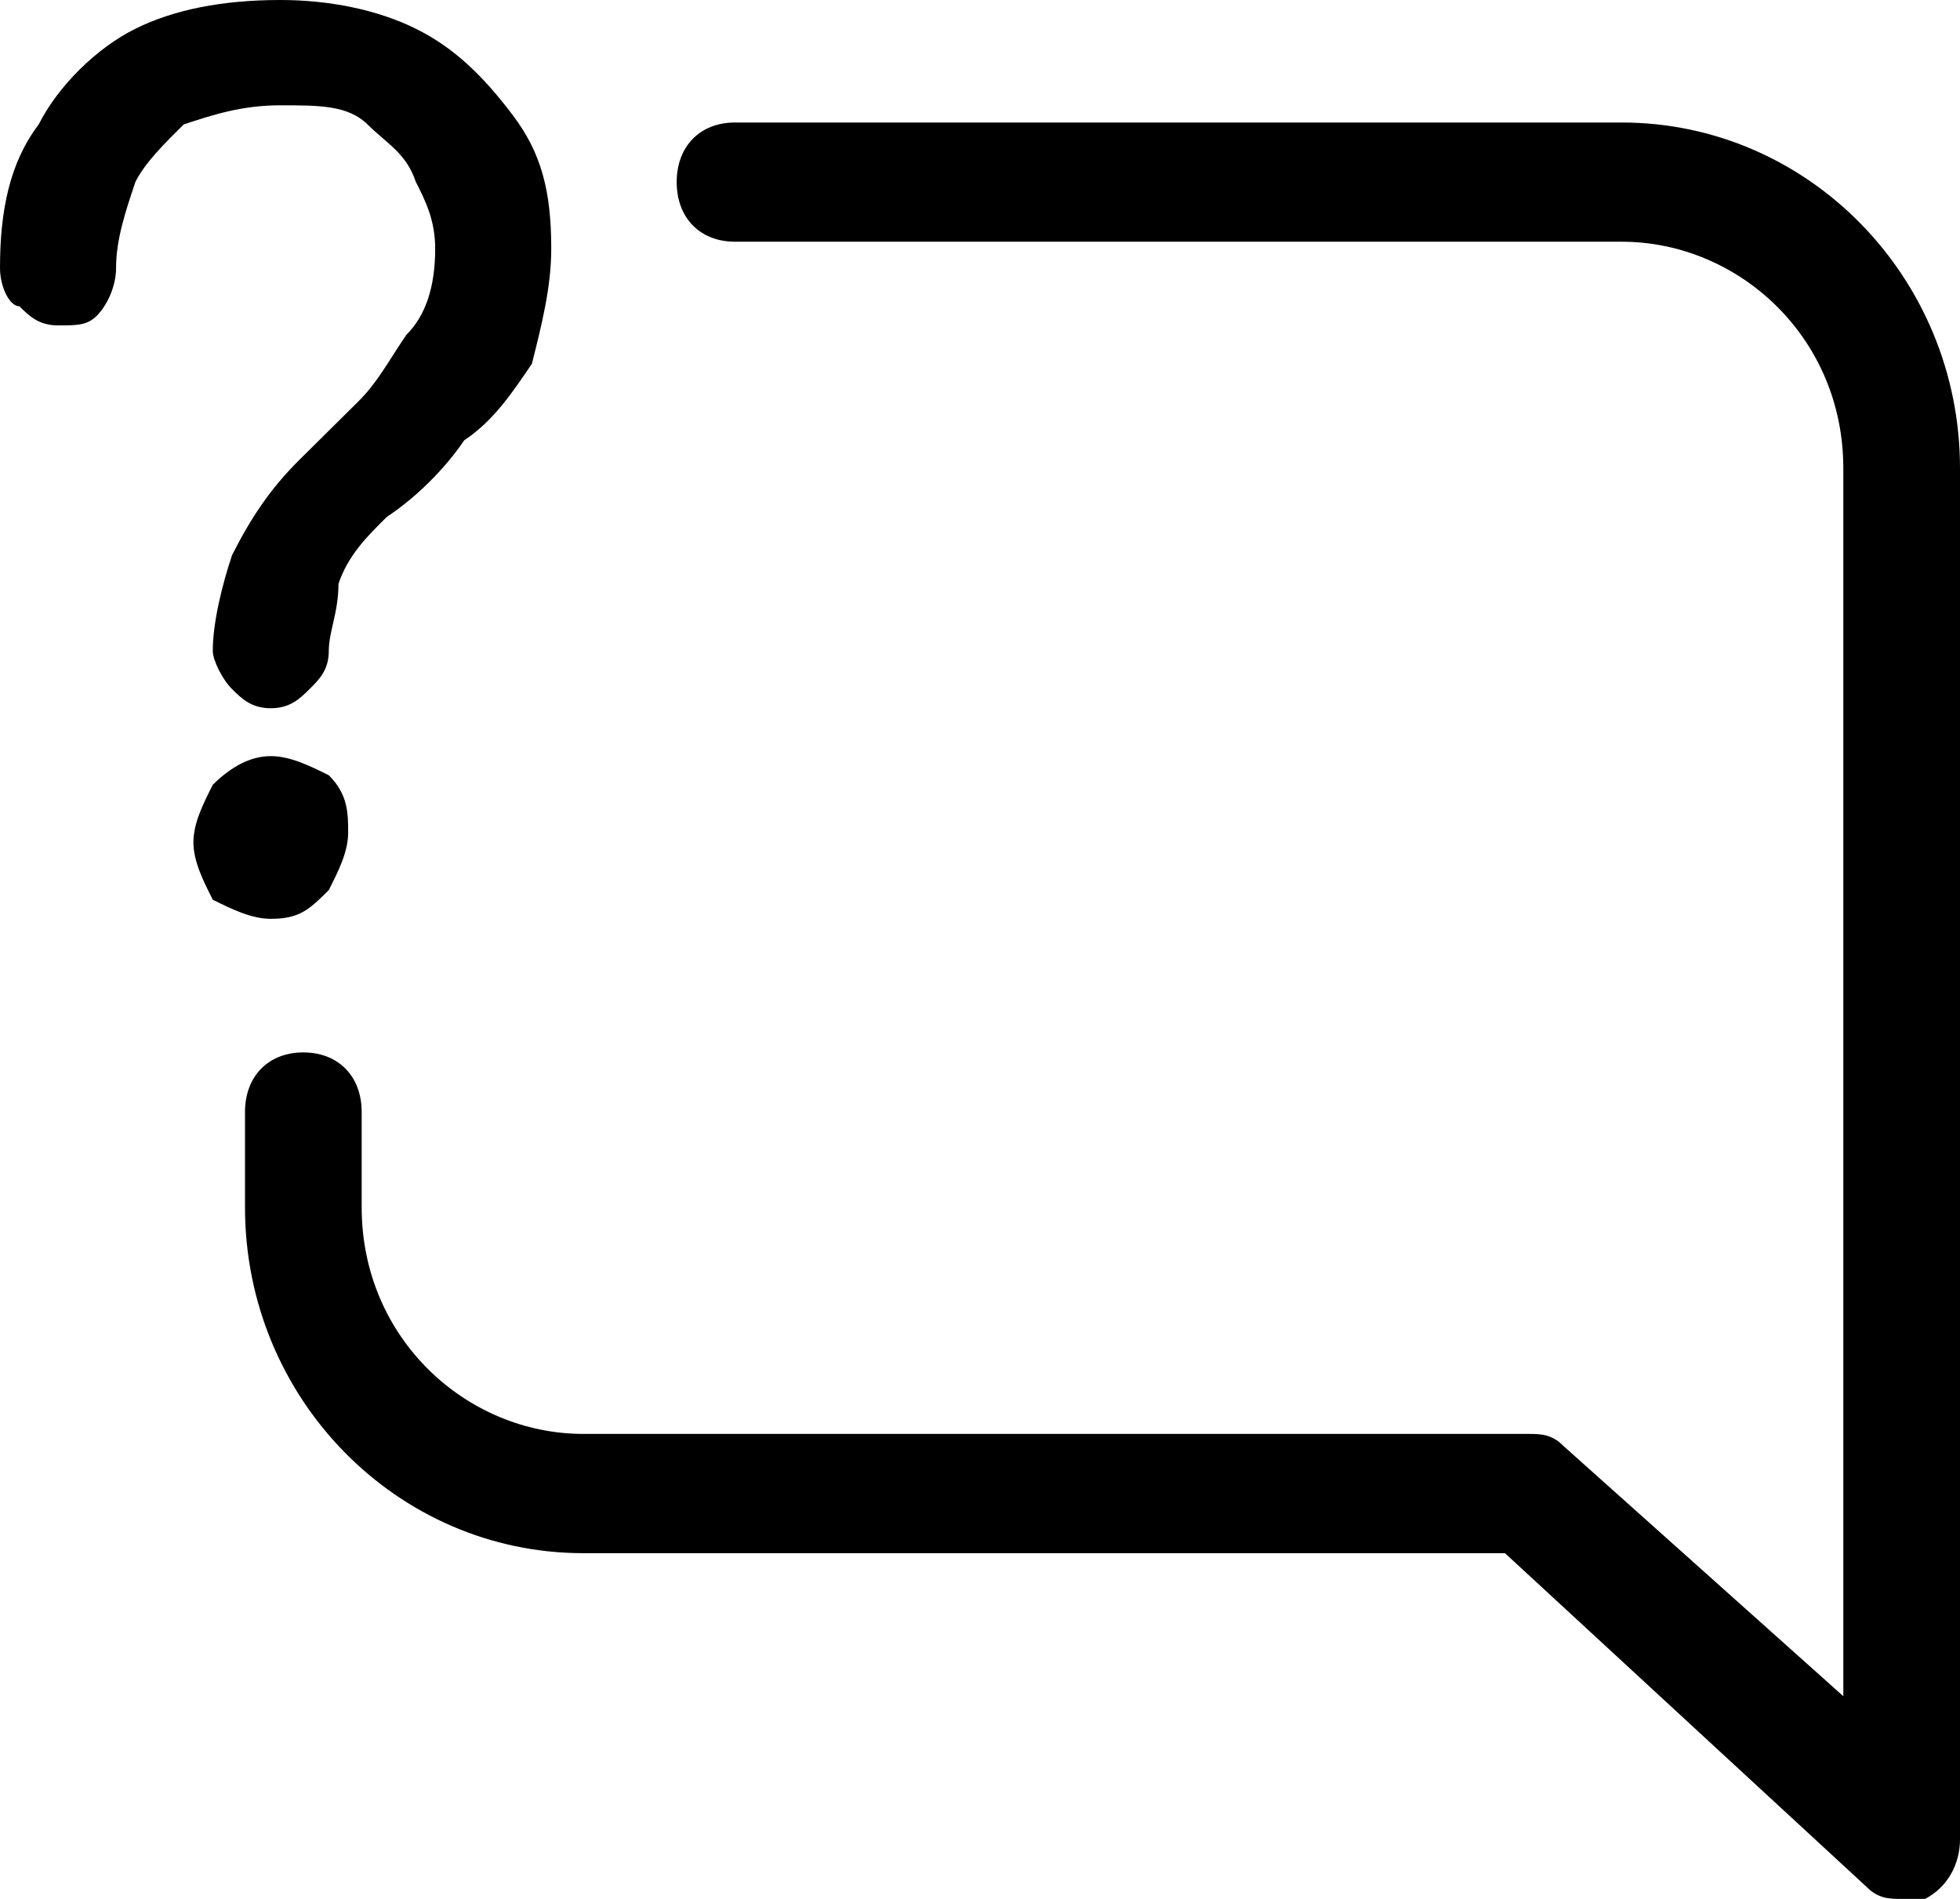 <svg width="32" height="31" viewBox="0 0 32 31" fill="none" xmlns="http://www.w3.org/2000/svg">
<path d="M31.048 31C30.857 31 30.667 31 30.476 30.805L24.571 25.356H9.524C6.476 25.356 4 22.826 4 19.711V18.154C4 17.57 4.381 17.181 4.952 17.181C5.524 17.181 5.905 17.57 5.905 18.154V19.711C5.905 21.852 7.619 23.409 9.524 23.409H24.952C25.143 23.409 25.333 23.409 25.524 23.604L30.095 27.691V7.644C30.095 5.503 28.381 3.946 26.476 3.946H12C11.429 3.946 11.048 3.557 11.048 2.973C11.048 2.389 11.429 2 12 2H26.476C29.524 2 32 4.53 32 7.644V30.027C32 30.416 31.809 30.805 31.429 31C31.429 31 31.238 31 31.048 31Z" fill="black"/>
<path d="M4.421 11.562C4.105 11.562 3.947 11.406 3.789 11.25C3.632 11.094 3.474 10.781 3.474 10.625C3.474 10.156 3.632 9.531 3.789 9.062C4.105 8.438 4.421 7.969 4.895 7.5C5.211 7.188 5.526 6.875 5.842 6.562C6.158 6.25 6.316 5.938 6.632 5.469C6.947 5.156 7.105 4.688 7.105 4.062C7.105 3.594 6.947 3.281 6.789 2.969C6.632 2.5 6.316 2.344 6 2.031C5.684 1.719 5.211 1.719 4.579 1.719C3.947 1.719 3.474 1.875 3 2.031C2.684 2.344 2.368 2.656 2.211 2.969C2.053 3.438 1.895 3.906 1.895 4.375C1.895 4.688 1.737 5 1.579 5.156C1.421 5.312 1.263 5.312 0.947 5.312C0.632 5.312 0.474 5.156 0.316 5C0.158 5 0 4.688 0 4.375C0 3.438 0.158 2.656 0.632 2.031C0.947 1.406 1.579 0.781 2.211 0.469C2.842 0.156 3.632 0 4.579 0C5.368 0 6.158 0.156 6.789 0.469C7.421 0.781 7.895 1.25 8.368 1.875C8.842 2.5 9 3.125 9 4.062C9 4.688 8.842 5.312 8.684 5.938C8.368 6.406 8.053 6.875 7.579 7.188C7.263 7.656 6.789 8.125 6.316 8.438C6 8.75 5.684 9.062 5.526 9.531C5.526 10 5.368 10.312 5.368 10.625C5.368 10.938 5.211 11.094 5.053 11.25C4.895 11.406 4.737 11.562 4.421 11.562ZM4.421 15C4.105 15 3.789 14.844 3.474 14.688C3.316 14.375 3.158 14.062 3.158 13.75C3.158 13.438 3.316 13.125 3.474 12.812C3.789 12.5 4.105 12.344 4.421 12.344C4.737 12.344 5.053 12.5 5.368 12.656C5.684 12.969 5.684 13.281 5.684 13.594C5.684 13.906 5.526 14.219 5.368 14.531C5.053 14.844 4.895 15 4.421 15Z" fill="black"/>
</svg>
